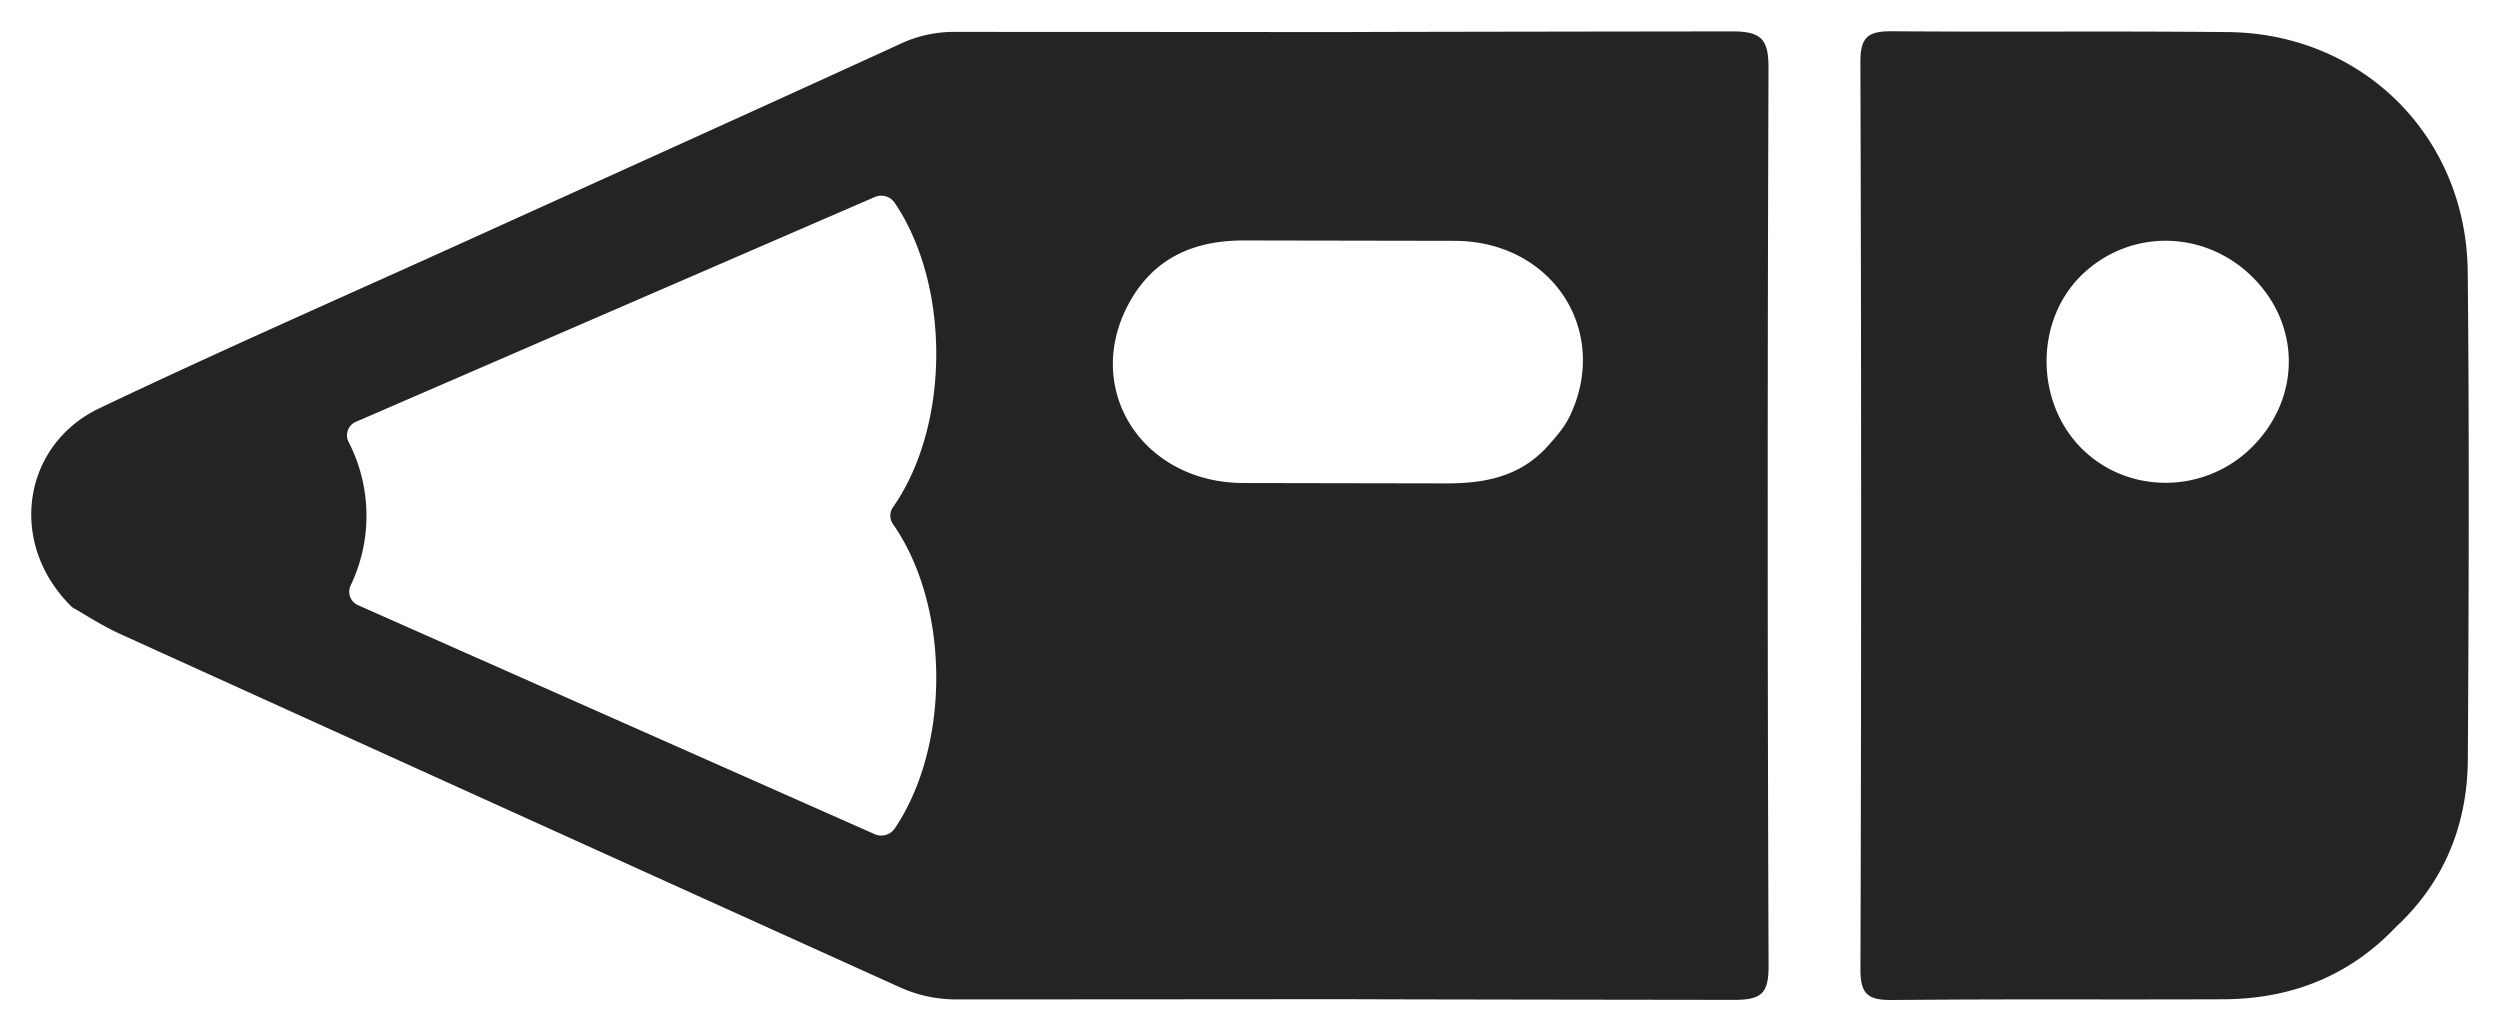 <svg xmlns="http://www.w3.org/2000/svg" viewBox="0 0 800 330"><defs><style>.cls-1{isolation:isolate;}.cls-2{fill:#242425;mix-blend-mode:multiply;}</style></defs><title>CM-Creative</title><g class="cls-1"><g id="Layer_1" data-name="Layer 1"><path class="cls-2" d="M279.828,266.9,114.563,193.655a4.682,4.682,0,0,1-2.359-6.293,51.656,51.656,0,0,0-.664-45.956,4.676,4.676,0,0,1,2.341-6.421l165.967-71.9a5.214,5.214,0,0,1,6.384,1.717C294.45,76.87,299.6,94.086,299.6,113.21c0,19.462-5.332,36.947-13.805,49.045a4.725,4.725,0,0,0,0,5.52c8.474,12.1,13.805,29.582,13.805,49.046,0,19.107-5.138,36.31-13.347,48.377a5.209,5.209,0,0,1-6.421,1.7M465.418,77.068c31.131.052,49.749,28.51,37.118,55.676-1.946,4.187-4.846,7.328-7.8,10.6-8.691,9.249-19.759,11.359-31.879,11.341l-64.906-.116c-32.407-.074-51.489-29.935-36.811-57.29,7.823-14.577,20.712-20.364,36.957-20.33ZM565.943,308.761q-.531-143.392-.023-286.791c.031-9.141-1.958-11.941-11.657-11.927-238.228.3-10.485.245-248.71.161a40.239,40.239,0,0,0-17.352,3.79c-45.965,21.06-92.057,41.844-138.1,62.728-39.461,17.9-79.167,35.284-118.281,53.918C7.094,142.418,2.256,174.1,23.126,194.347c3.658,2.051,9.389,5.829,15.567,8.634q124.407,56.482,248.9,112.784a43.644,43.644,0,0,0,18.566,4.052c238.228-.109,10.486-.15,248.713.143,9.142.01,11.113-2.269,11.077-11.2M721.449,89.315c15.014,15.53,14.568,38.66-1.04,53.982-15.135,14.86-39.572,14.938-54.311.171-14.986-15.012-14.911-41.044.16-55.561,15.586-15.014,39.923-14.391,55.191,1.409M595.327,19.856q.459,145.071.016,290.144c-.023,7.97,2.157,10.057,10.035,10,47.921-.359,57.984-.069,105.9-.228,21.451-.07,40.22-7.134,55.447-23.169,15.428-14.342,22.859-32.675,22.981-53.693.3-51.981.481-103.97-.036-155.949-.433-43.362-33.7-76.356-76.954-76.7-48.32-.387-58.791.051-107.113-.256-7.576-.048-10.307,1.553-10.279,9.855"/></g></g></svg>